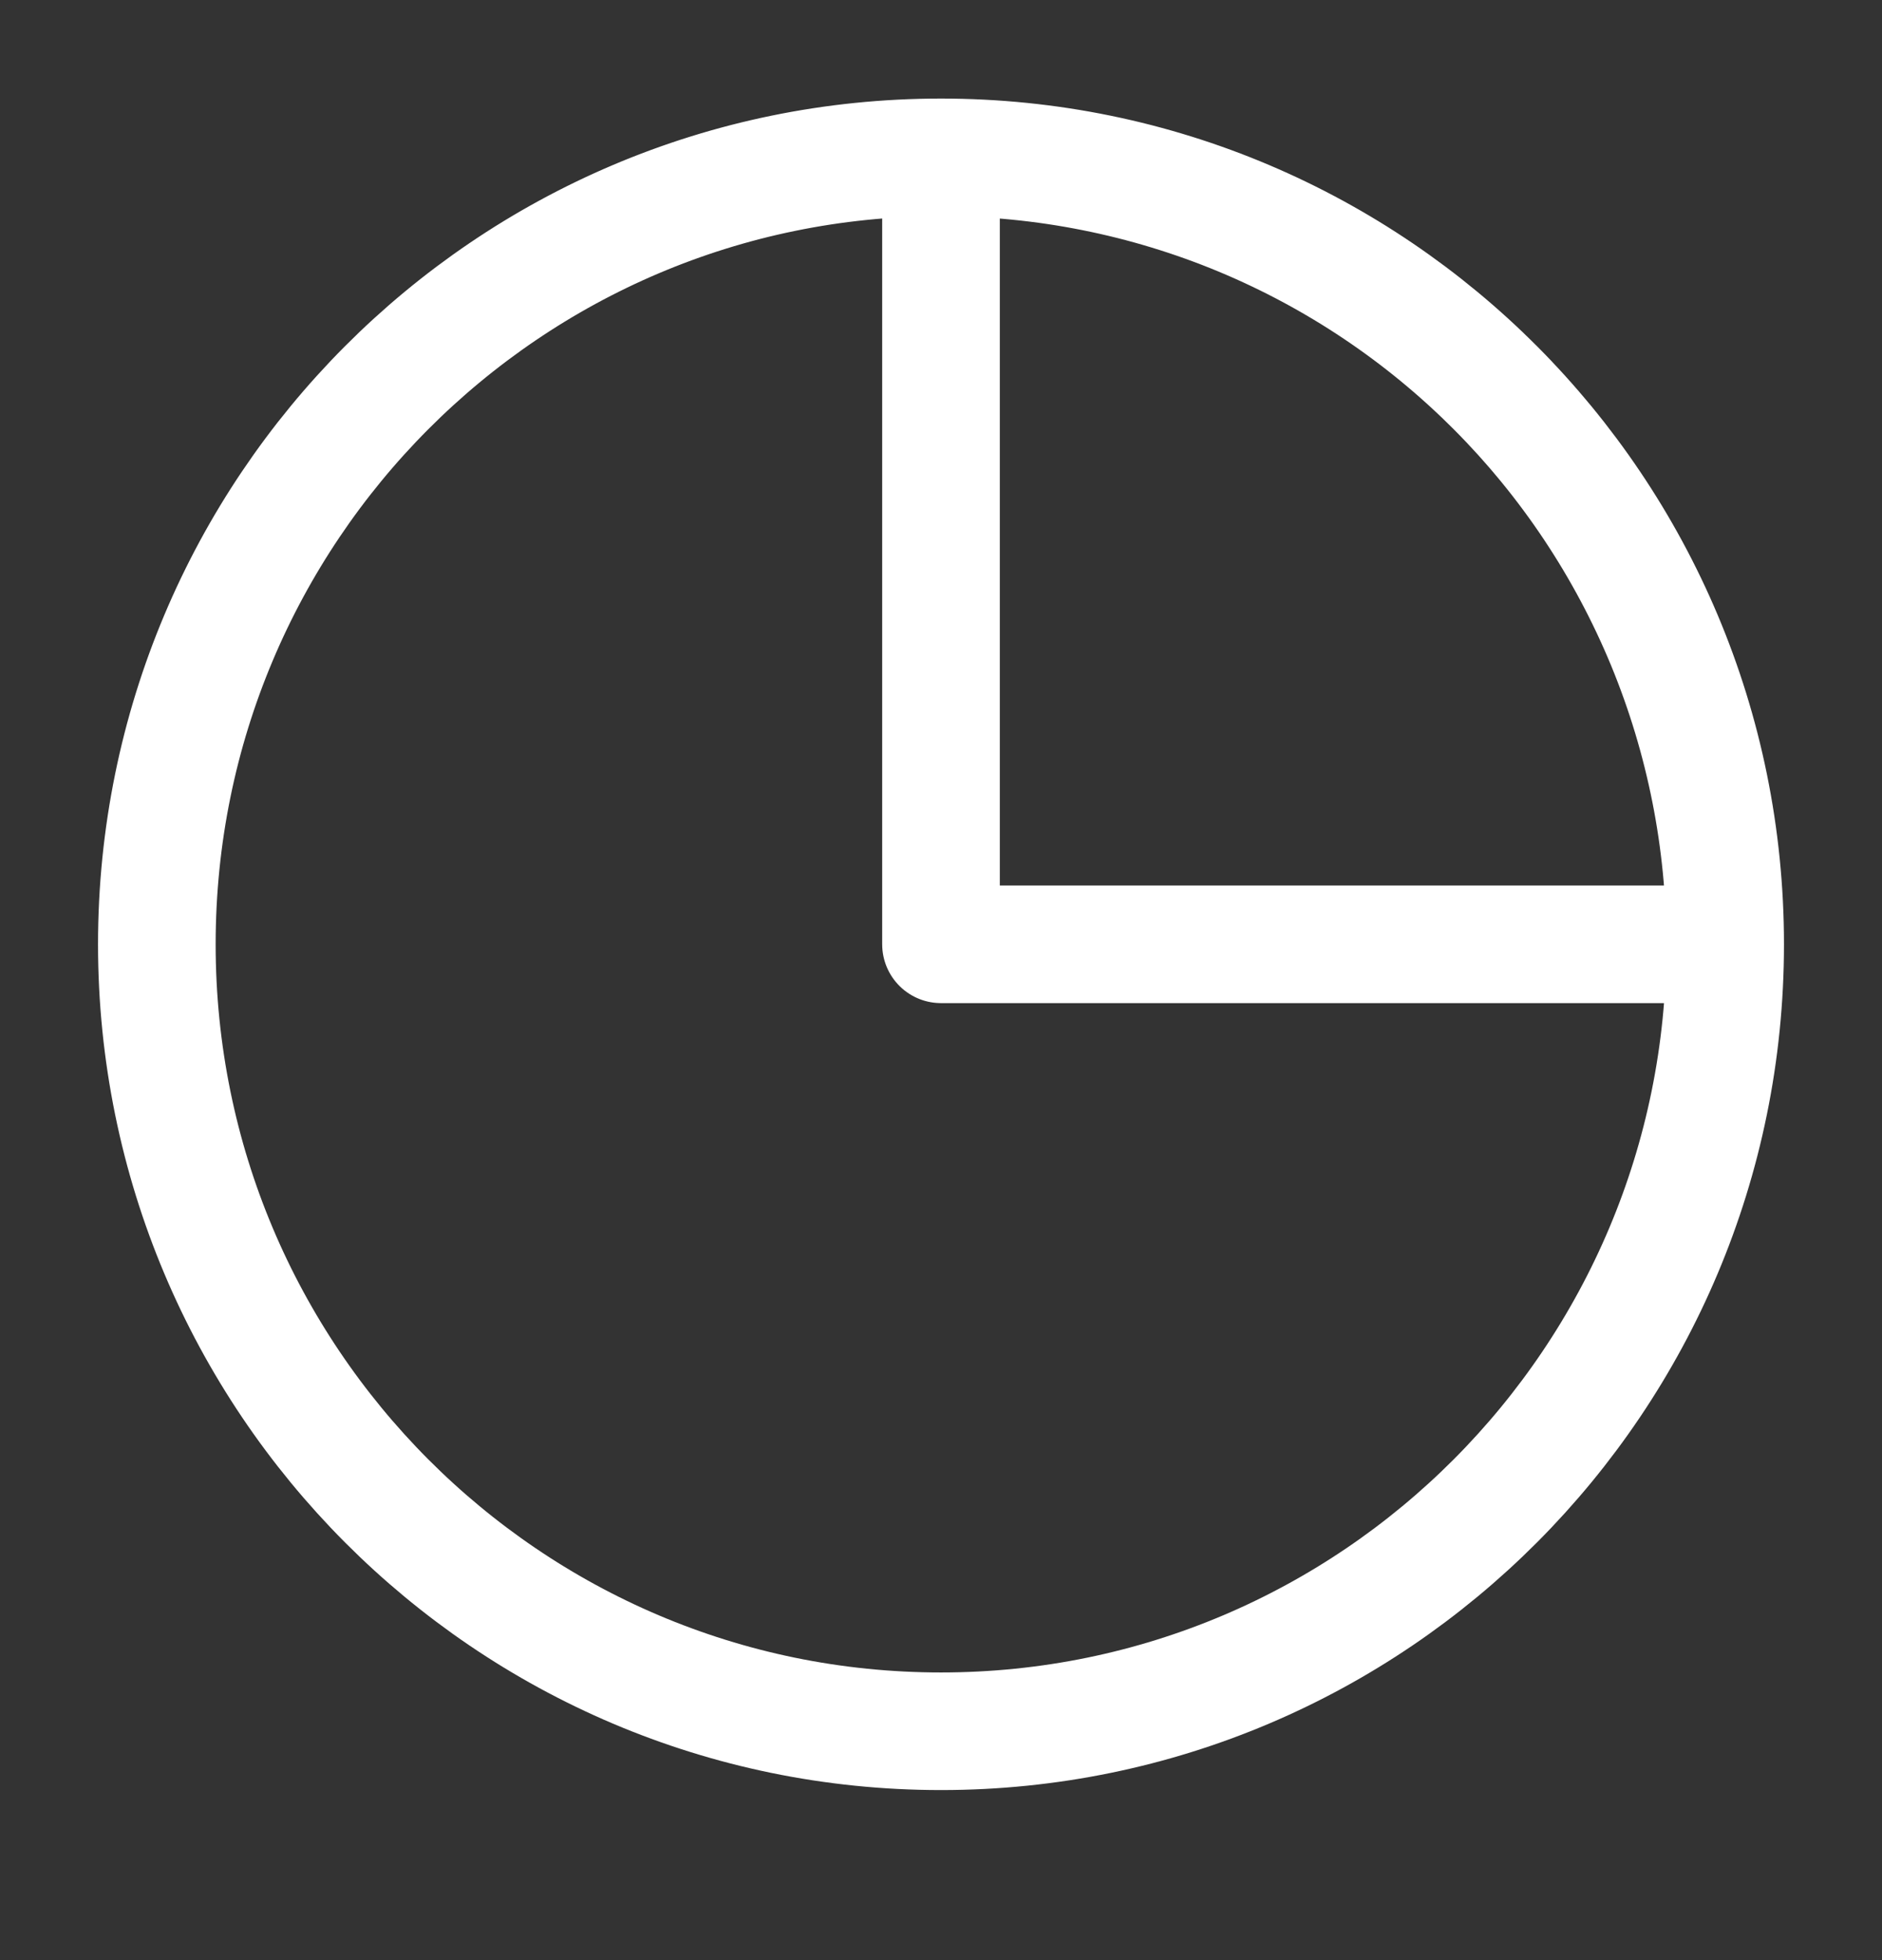<svg xmlns="http://www.w3.org/2000/svg" width="24" height="25" viewBox="0 0 24 25" fill="none">
  <rect x="0" y="0" width="24" height="25" fill="#333333" stroke="none"/>
  <path d="M22 12.044C22 17.587 17.523 22.081 12 22.081C6.477 22.081 2 17.587 2 12.044C2 6.501 6.477 2.007 12 2.007M22 12.044C22 6.501 17.523 2.007 12 2.007M22 12.044C22 10.726 21.741 9.421 21.239 8.203C20.736 6.986 20 5.879 19.071 4.947C18.142 4.015 17.04 3.276 15.827 2.771C14.614 2.267 13.313 2.007 12 2.007M22 12.044H12V2.007" stroke="white" stroke-width="1.5" stroke-linecap="round" stroke-linejoin="round"/>
</svg>
